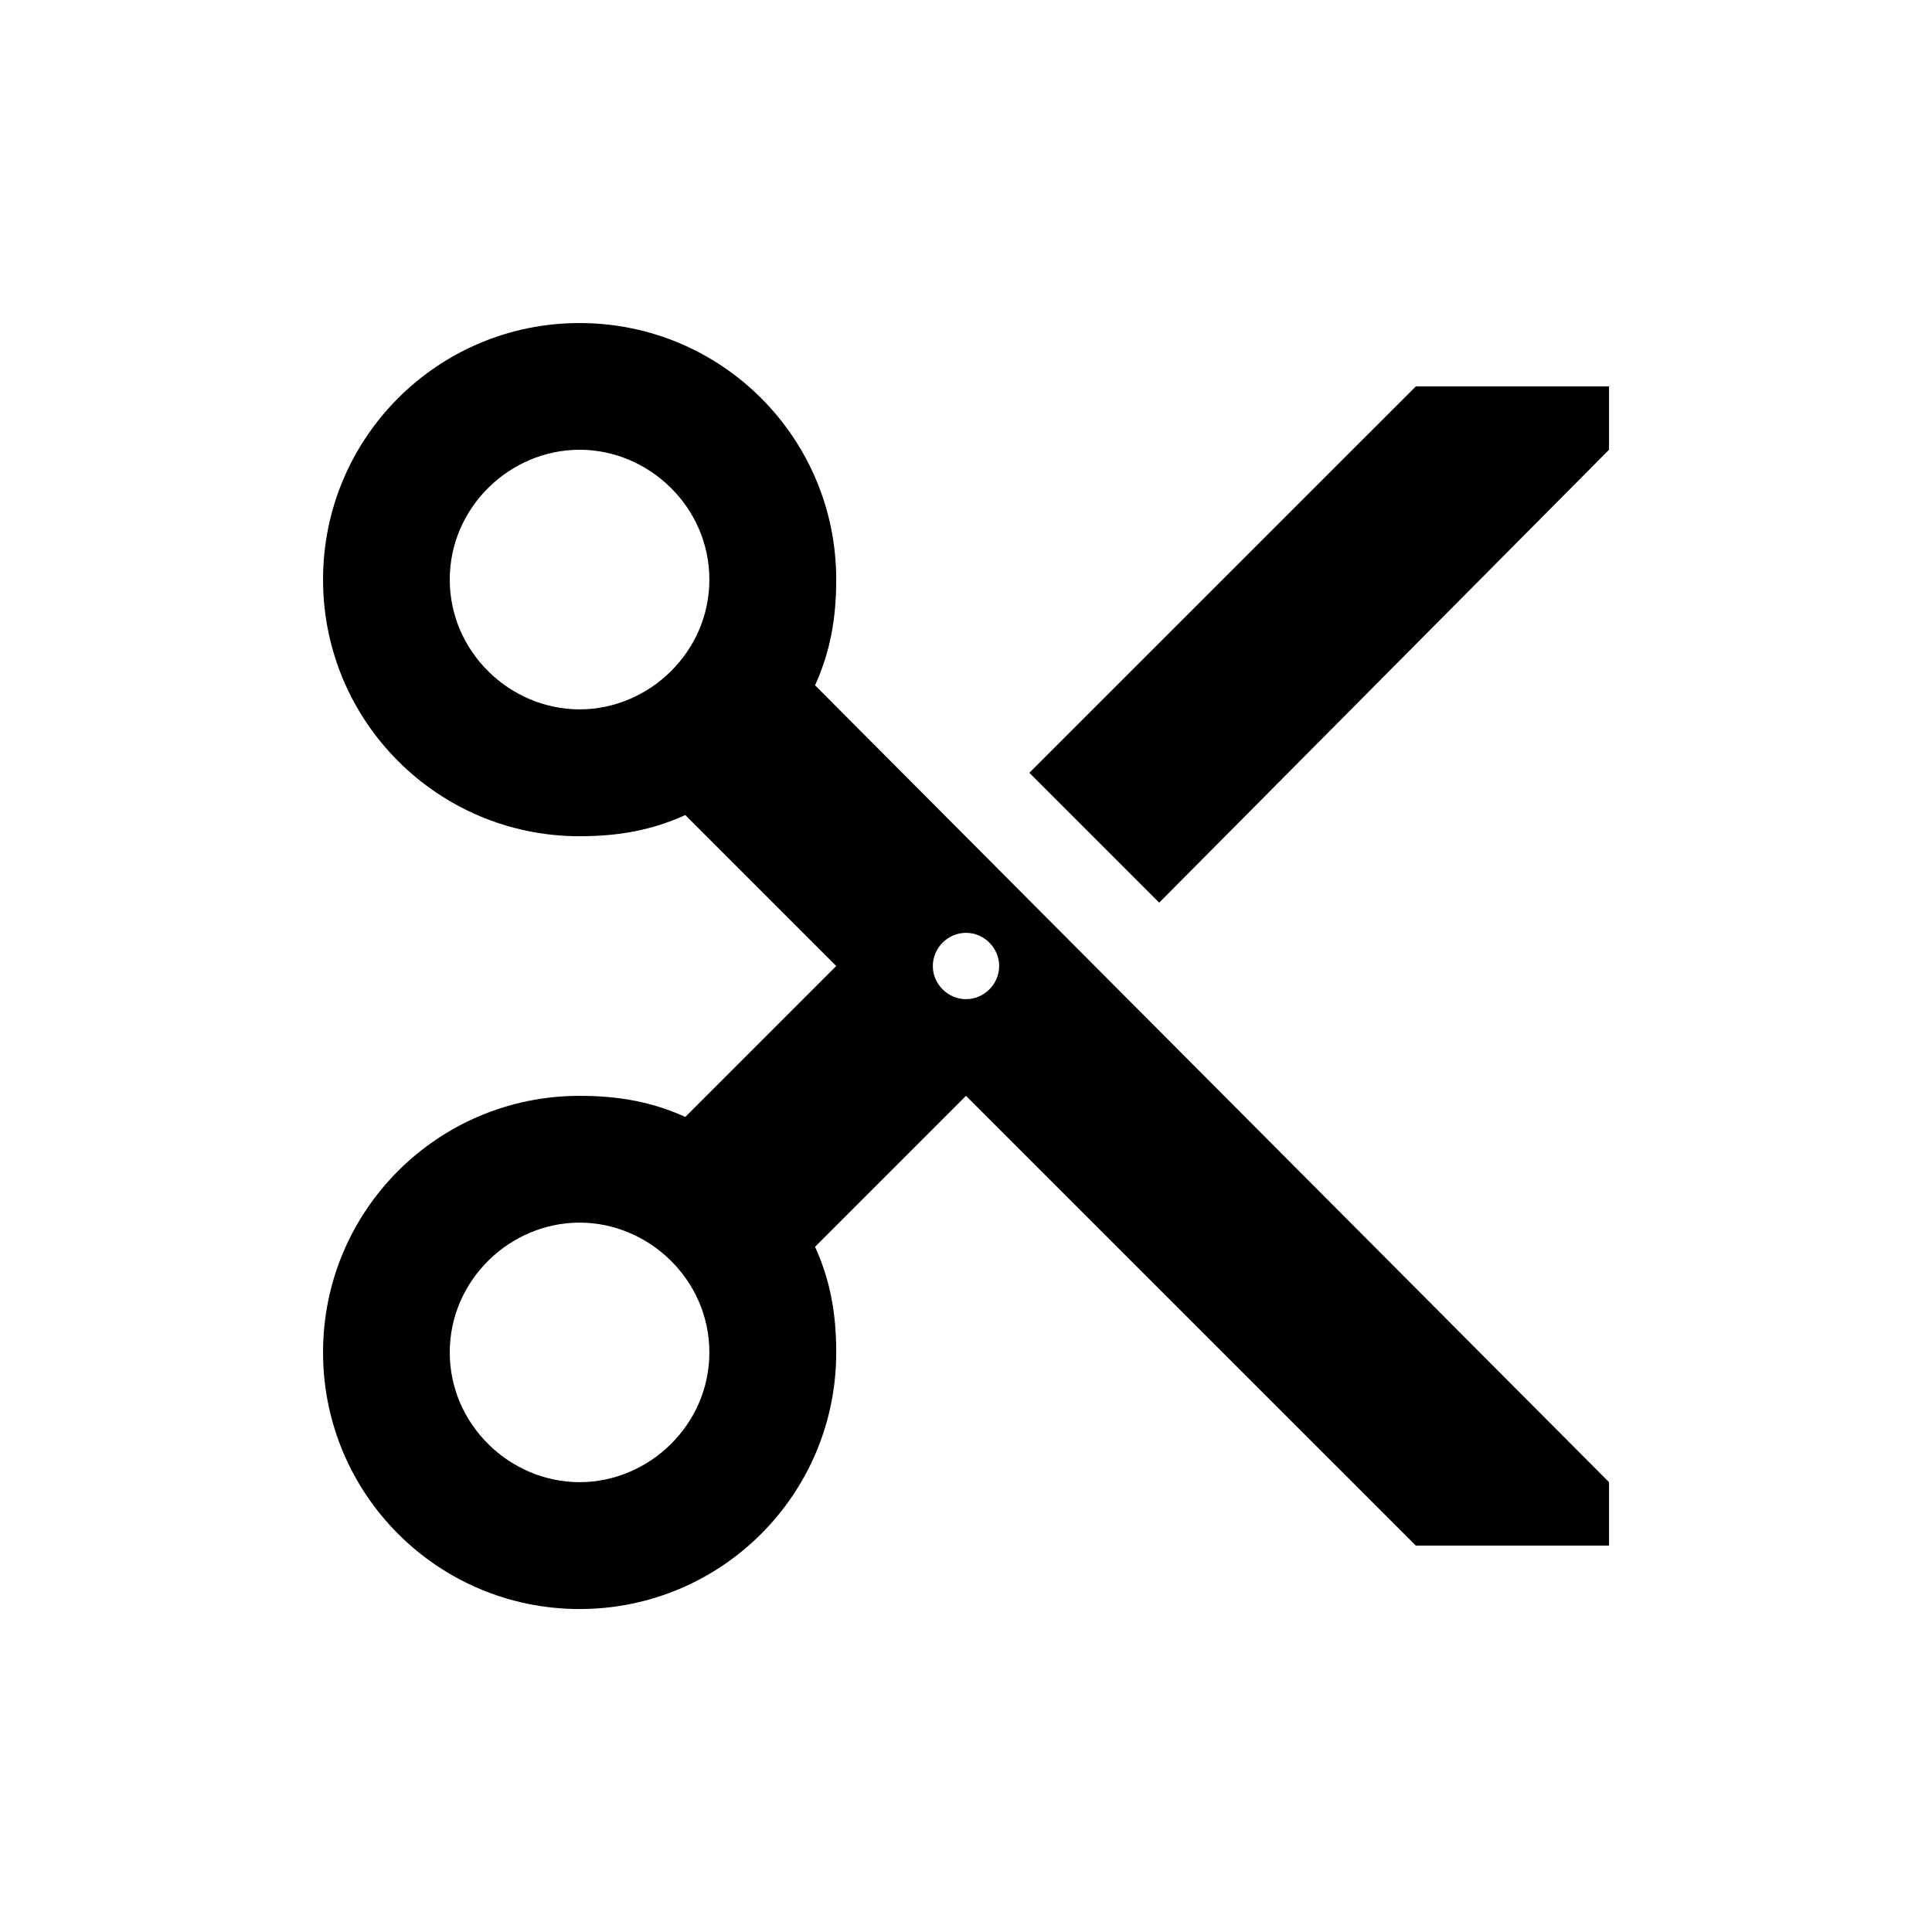 <?xml version="1.0" encoding="UTF-8"?>
<svg width="24px" height="24px" viewBox="0 0 24 24" version="1.1" xmlns="http://www.w3.org/2000/svg" xmlns:xlink="http://www.w3.org/1999/xlink">
    <!-- Generator: Sketch 54.1 (76490) - https://sketchapp.com -->
    <title>Artboard</title>
    <desc>Created with Sketch.</desc>
    <g id="Artboard" stroke="none" stroke-width="1" fill="none" fill-rule="evenodd">
        <g id="content_cut(1)-(3)" transform="translate(4, 4)" fill="#000000" fill-rule="nonzero">
            <path d="M13.588,0.8 L15.988,0.8 L15.988,1.587 L10.4,7.213 L8.787,5.6 L13.588,0.8 Z M8,8.412 C8.225,8.412 8.412,8.225 8.412,8 C8.412,7.775 8.225,7.588 8,7.588 C7.775,7.588 7.588,7.775 7.588,8 C7.588,8.225 7.775,8.412 8,8.412 Z M3.2,14.412 C4.062,14.412 4.812,13.7 4.812,12.8 C4.812,11.9 4.062,11.188 3.2,11.188 C2.337,11.188 1.587,11.9 1.587,12.8 C1.587,13.7 2.337,14.412 3.2,14.412 Z M3.2,4.812 C4.062,4.812 4.812,4.1 4.812,3.2 C4.812,2.3 4.062,1.587 3.2,1.587 C2.337,1.587 1.587,2.3 1.587,3.2 C1.587,4.1 2.337,4.812 3.2,4.812 Z M6.125,4.513 L15.988,14.412 L15.988,15.2 L13.588,15.2 L8,9.613 L6.125,11.488 C6.312,11.9 6.388,12.312 6.388,12.8 C6.388,14.562 4.963,15.988 3.2,15.988 C1.438,15.988 0.013,14.562 0.013,12.8 C0.013,11.037 1.438,9.613 3.2,9.613 C3.688,9.613 4.1,9.688 4.513,9.875 L6.388,8 L4.513,6.125 C4.1,6.312 3.688,6.388 3.2,6.388 C1.438,6.388 0.013,4.963 0.013,3.2 C0.013,1.438 1.438,0.013 3.2,0.013 C4.963,0.013 6.388,1.438 6.388,3.2 C6.388,3.688 6.312,4.1 6.125,4.513 Z" id="Shape"></path>
        </g>
    </g>
</svg>